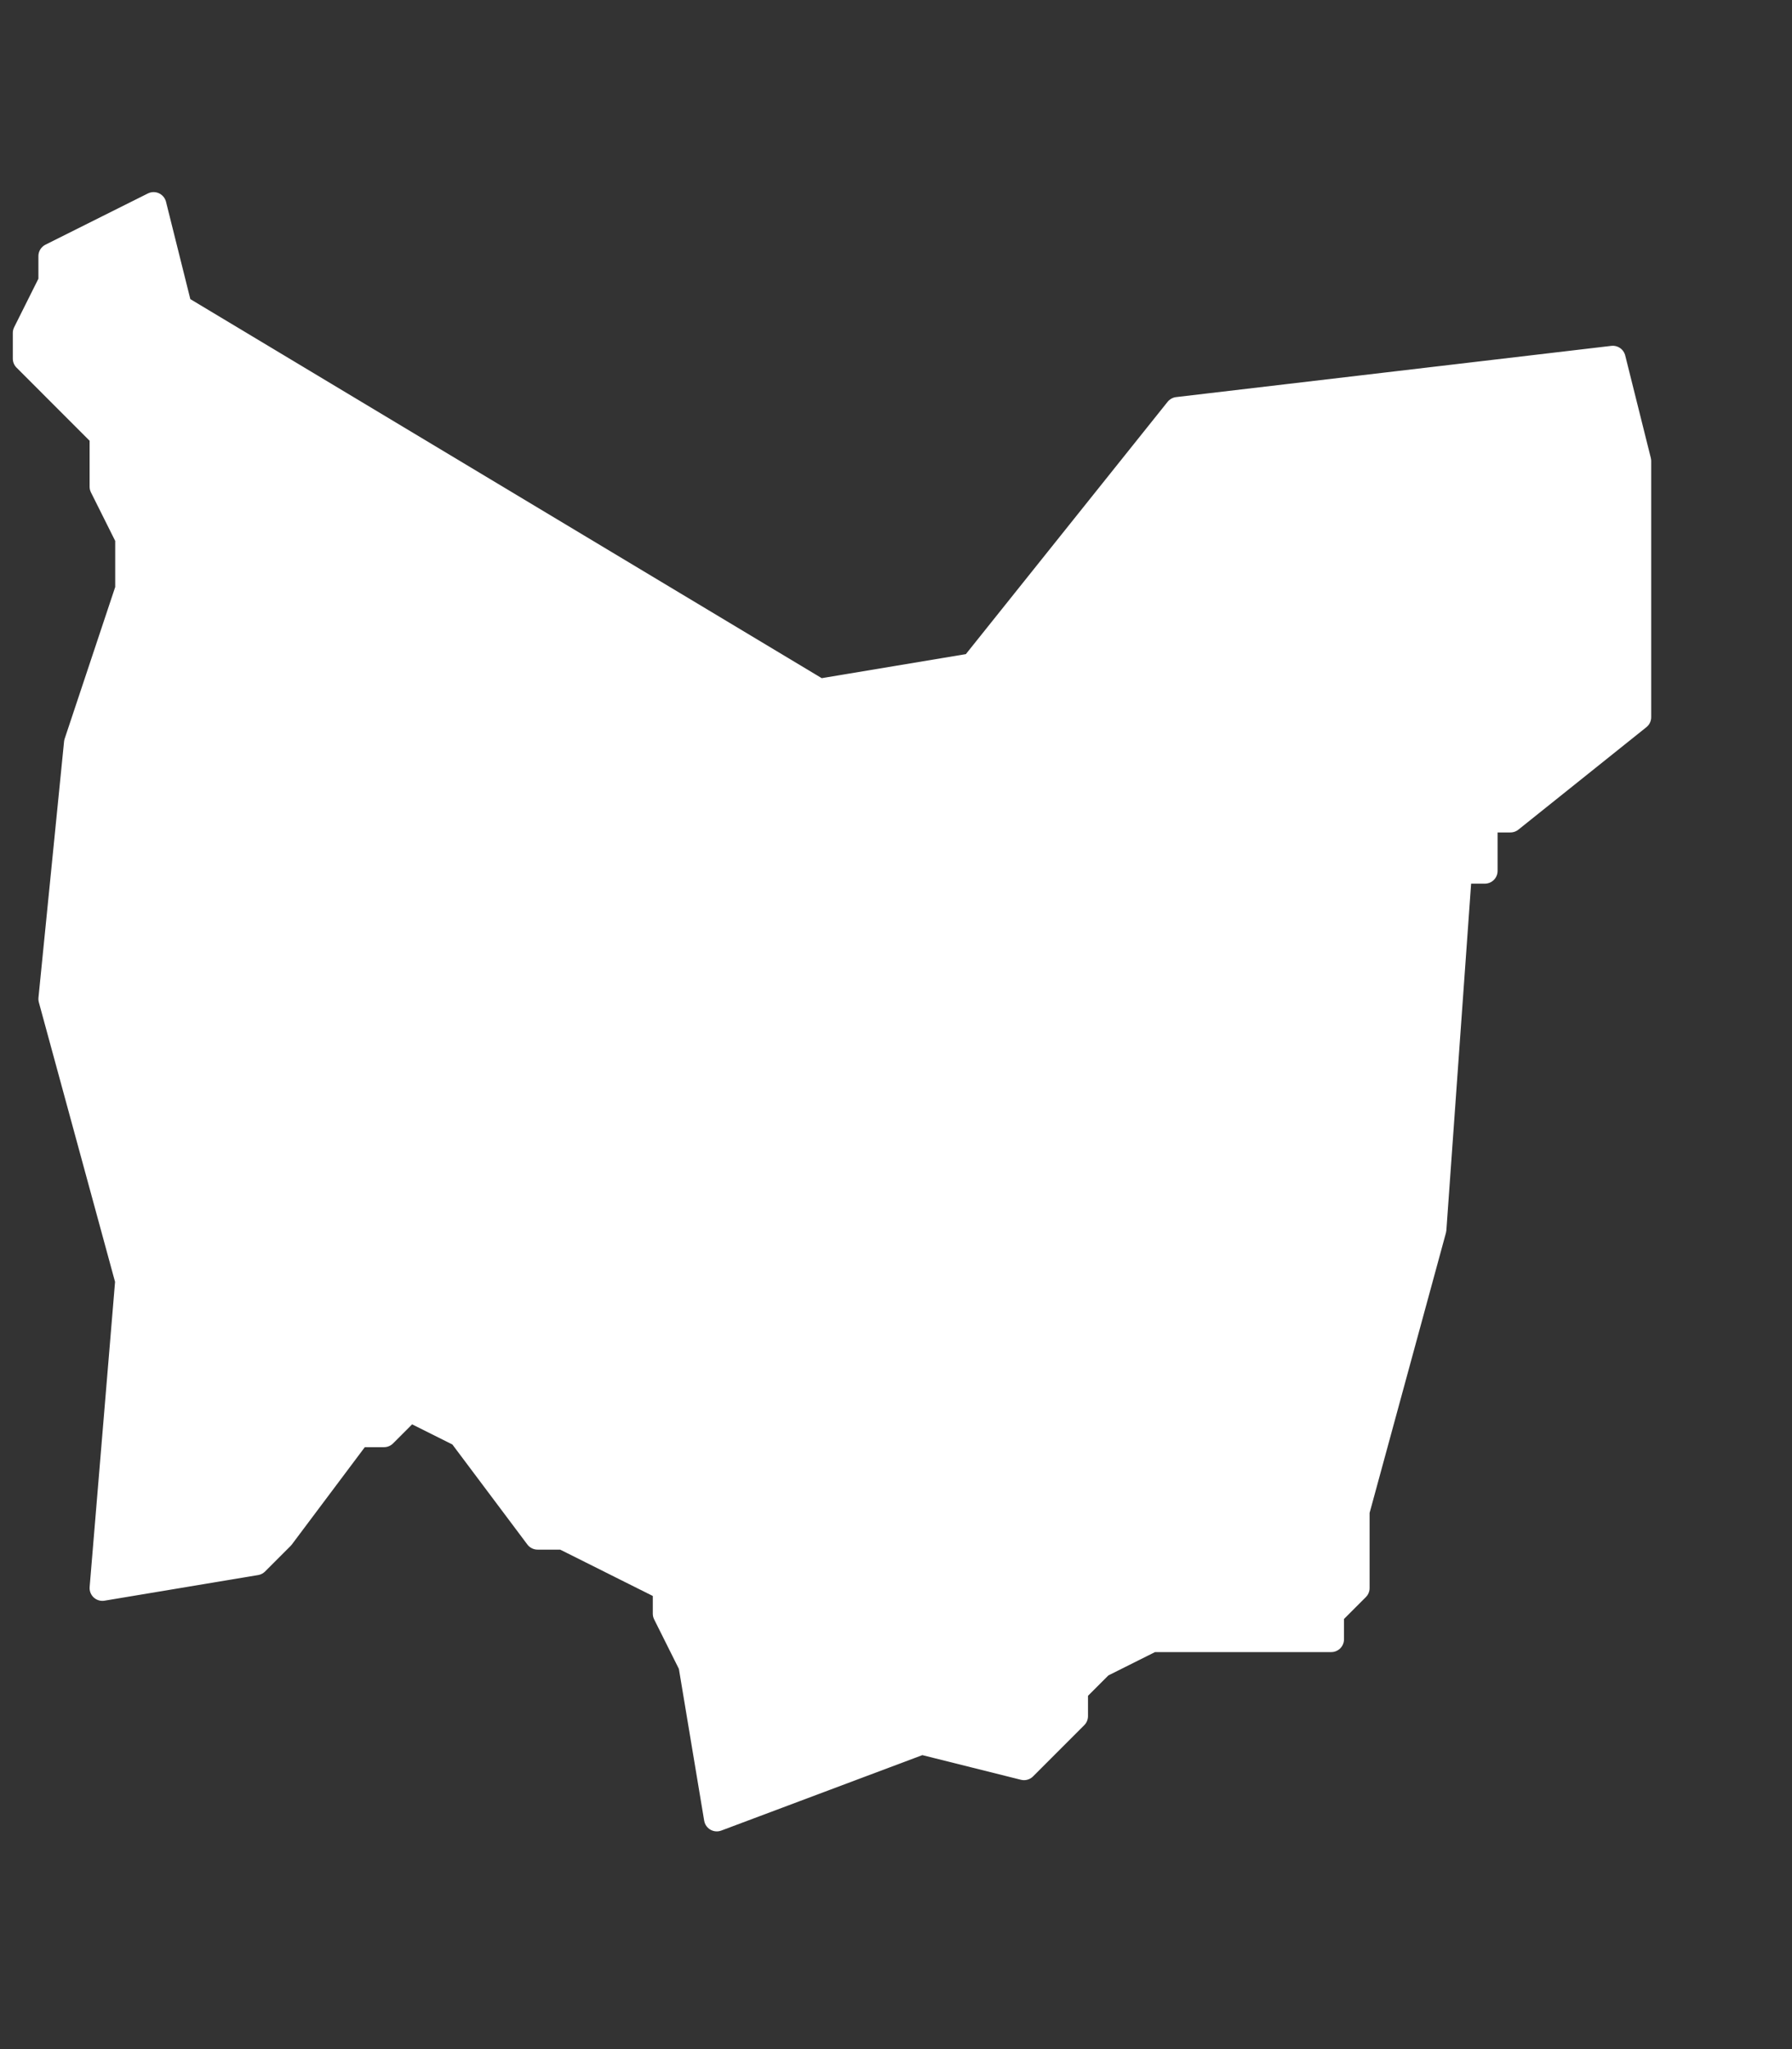 <svg width="7" height="8" viewBox="0 0 7 8" fill="none" xmlns="http://www.w3.org/2000/svg">
<rect x="0" y="0" width="7" height="8" fill="#333333" stroke="none"/>
<path d="M0.6 0.8L0.7 1.2L3.2 2.7L3.8 2.6L4.6 1.6L6.3 1.4L6.4 1.8V2.8L5.9 3.2H5.8V3.4H5.7L5.6 4.8L5.3 5.9V6.2L5.2 6.3V6.4H5.1H4.9H4.5L4.3 6.5L4.2 6.6V6.7L4.1 6.8L4 6.9L3.6 6.8L2.8 7.1L2.7 6.5L2.6 6.3V6.2L2.2 6H2.1L1.8 5.6L1.6 5.5L1.5 5.6H1.4L1.1 6L1 6.1L0.4 6.2L0.5 5L0.2 3.9L0.3 2.9L0.5 2.3V2.1L0.4 1.9V1.7L0.2 1.5L0.1 1.4V1.3L0.2 1.1V1L0.6 0.8Z" fill="white" stroke="white" stroke-width="0.1" stroke-linecap="round" stroke-linejoin="round"/>
</svg>
